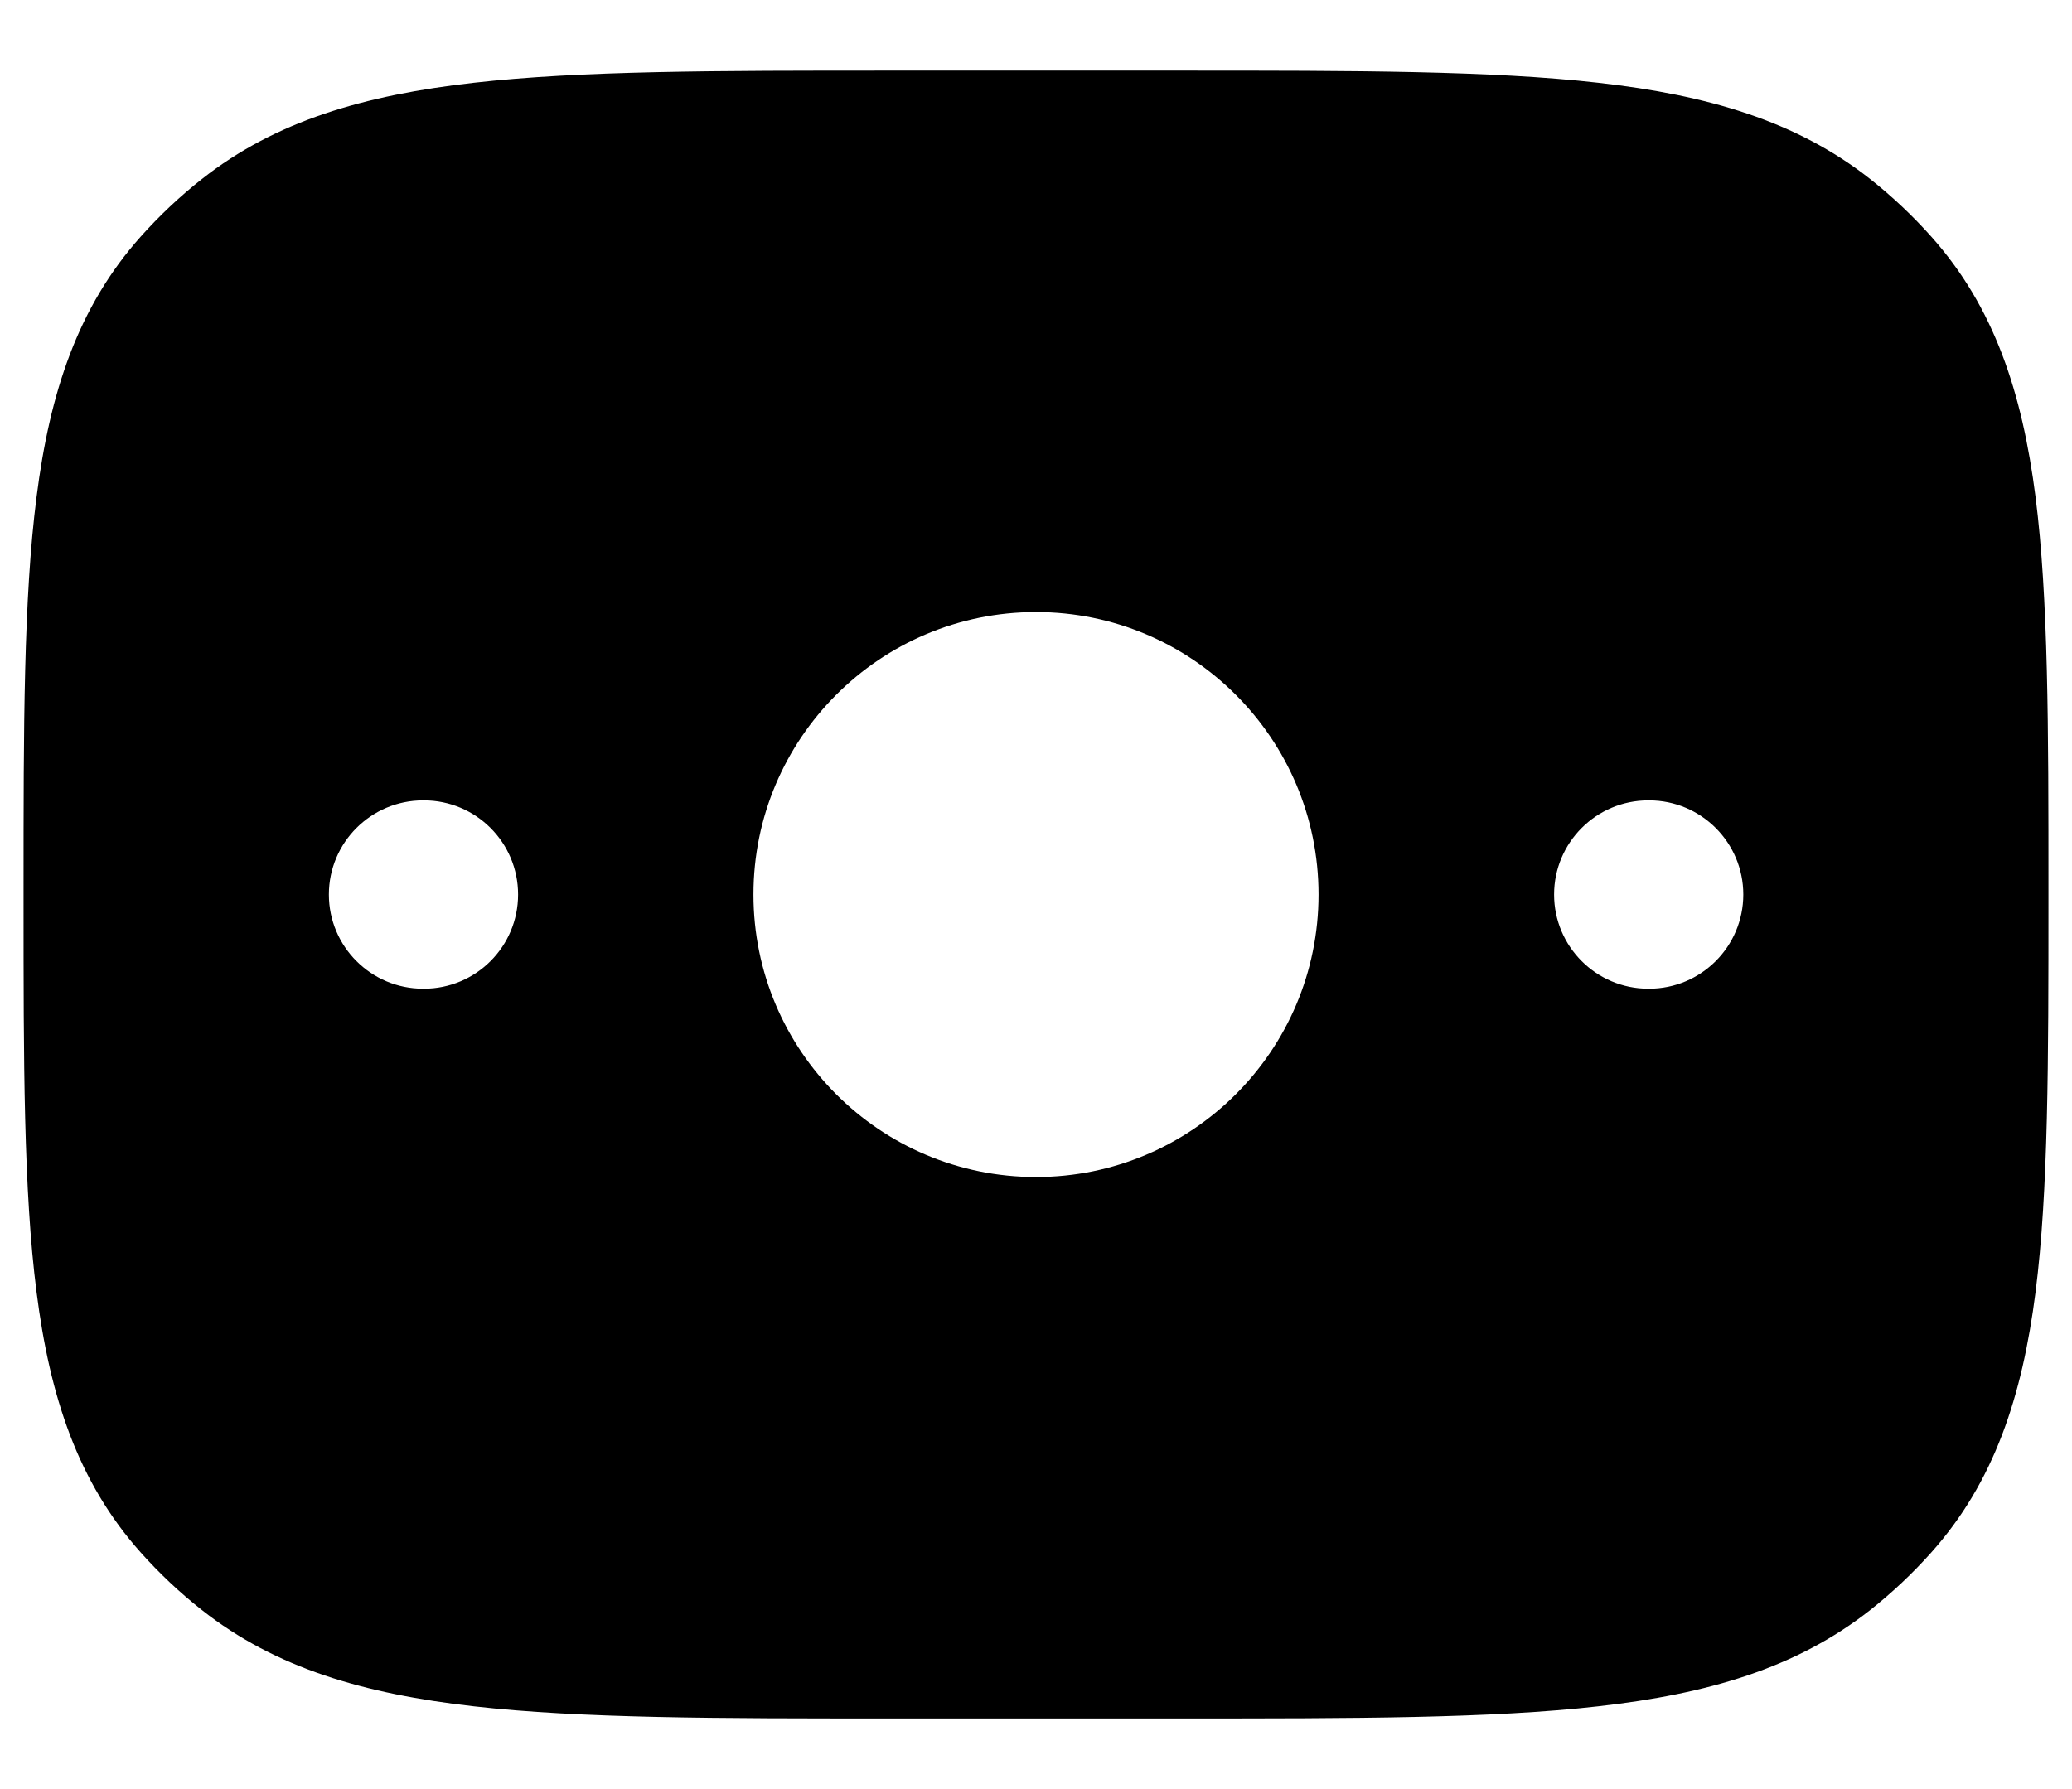 <svg width="22" height="19" viewBox="0 0 22 19" fill="none" xmlns="http://www.w3.org/2000/svg">
<path fill-rule="evenodd" clip-rule="evenodd" d="M12.548 0.75H9.453C7.614 0.75 6.169 0.75 5.031 0.879C3.869 1.01 2.926 1.284 2.143 1.902C1.908 2.087 1.691 2.292 1.493 2.514C0.827 3.261 0.529 4.167 0.388 5.278C0.25 6.357 0.25 7.723 0.25 9.447V9.553C0.25 11.277 0.25 12.643 0.388 13.722C0.529 14.833 0.827 15.739 1.493 16.486C1.691 16.708 1.908 16.913 2.143 17.098C2.926 17.716 3.869 17.99 5.031 18.121C6.169 18.25 7.614 18.25 9.453 18.25H12.548C14.387 18.25 15.831 18.25 16.97 18.121C18.132 17.99 19.074 17.716 19.858 17.098C20.092 16.913 20.309 16.708 20.507 16.486C21.173 15.739 21.471 14.833 21.613 13.722C21.75 12.643 21.75 11.277 21.75 9.553V9.447C21.75 7.723 21.75 6.357 21.613 5.278C21.471 4.167 21.173 3.261 20.507 2.514C20.309 2.292 20.092 2.087 19.858 1.902C19.074 1.284 18.132 1.01 16.97 0.879C15.831 0.75 14.387 0.75 12.548 0.75ZM11 12.5C12.657 12.5 14 11.157 14 9.5C14 7.843 12.657 6.5 11 6.5C9.343 6.5 8 7.843 8 9.5C8 11.157 9.343 12.5 11 12.5ZM17.51 8.5C18.062 8.5 18.51 8.948 18.51 9.5C18.51 10.052 18.062 10.5 17.51 10.5H17.501C16.949 10.5 16.501 10.052 16.501 9.5C16.501 8.948 16.949 8.5 17.501 8.5H17.51ZM5.501 9.5C5.501 8.948 5.054 8.5 4.501 8.5H4.492C3.94 8.5 3.492 8.948 3.492 9.5C3.492 10.052 3.94 10.5 4.492 10.5H4.501C5.054 10.5 5.501 10.052 5.501 9.5Z" fill="black"/>
</svg>
